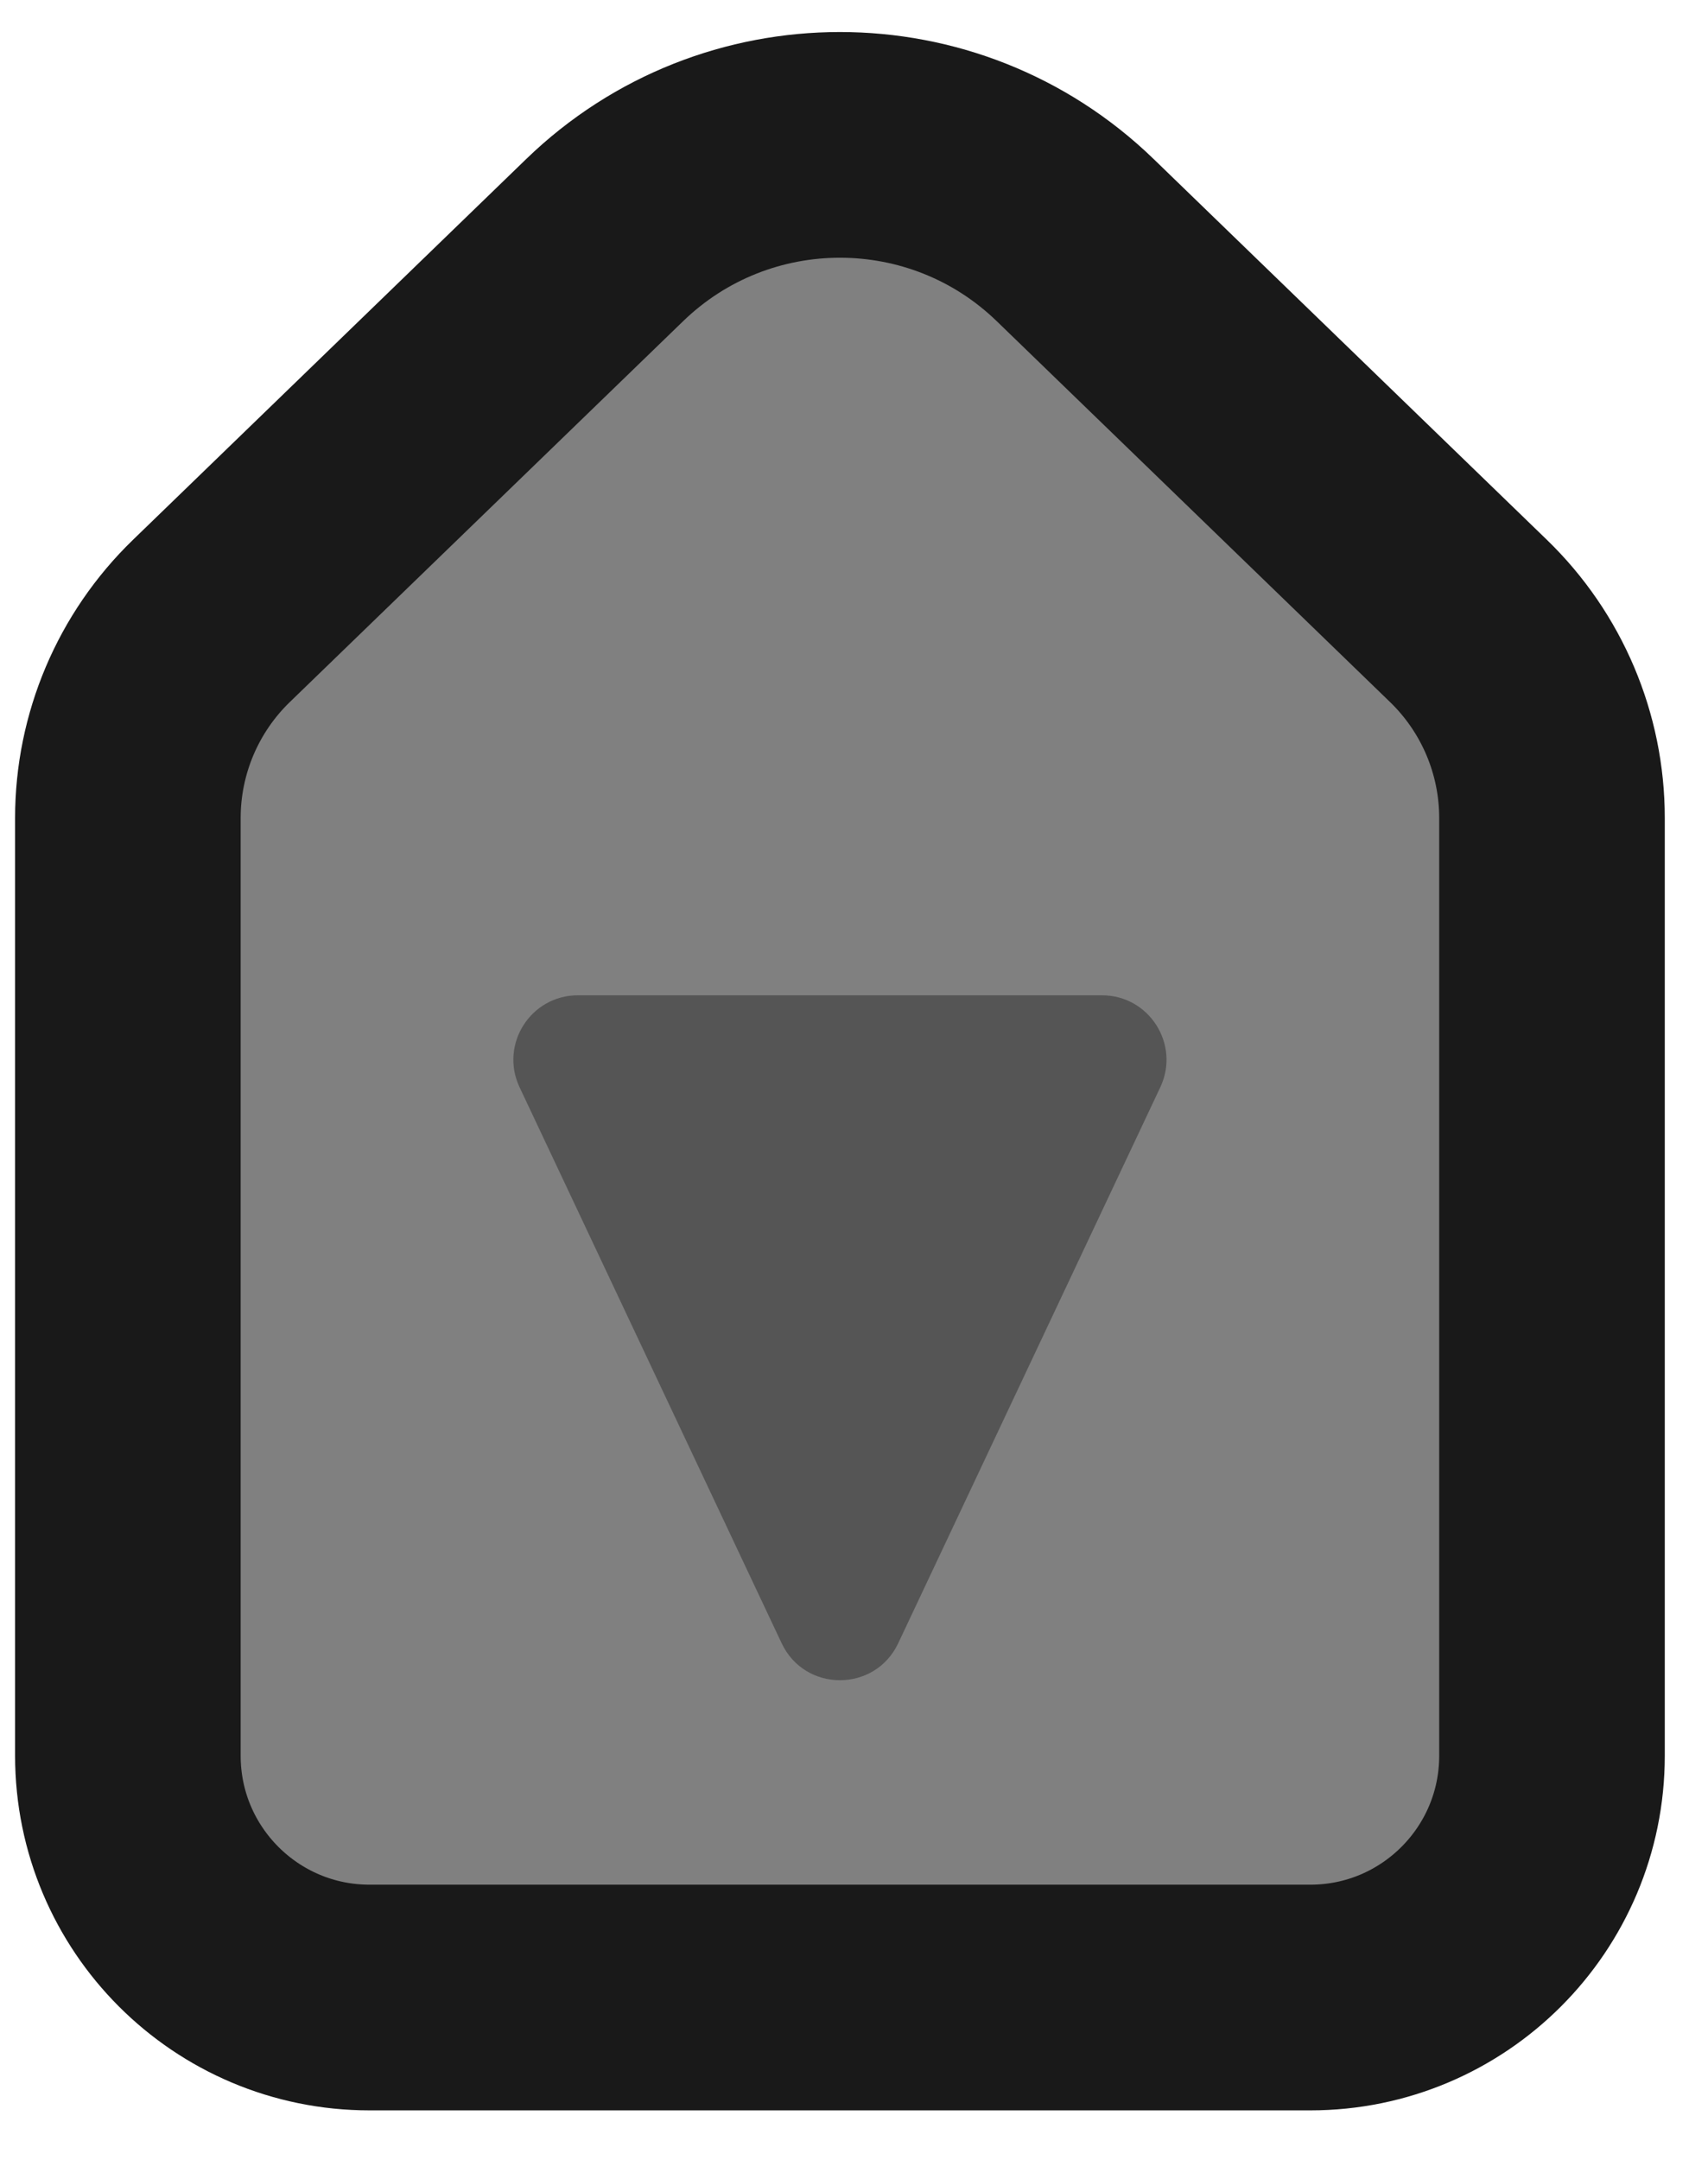<svg width="53" height="67" viewBox="0 0 53 67" fill="none" xmlns="http://www.w3.org/2000/svg">
<path d="M11.468 61.953C7.326 61.953 3.968 58.595 3.968 54.453L3.968 25.37C3.968 23.068 4.902 20.864 6.556 19.262L18.761 7.449C22.832 3.508 29.295 3.508 33.366 7.449L45.571 19.262C47.225 20.864 48.159 23.068 48.159 25.37L48.159 54.453C48.159 58.595 44.801 61.953 40.659 61.953L11.468 61.953Z" fill="#808080" stroke="#191919" stroke-width="7"/>
<path d="M27.872 50.965C27.151 52.494 24.976 52.494 24.255 50.965L16.123 33.722C15.497 32.395 16.465 30.869 17.932 30.869L34.195 30.869C35.662 30.869 36.63 32.395 36.004 33.722L27.872 50.965Z" fill="#555555"/>
</svg>
